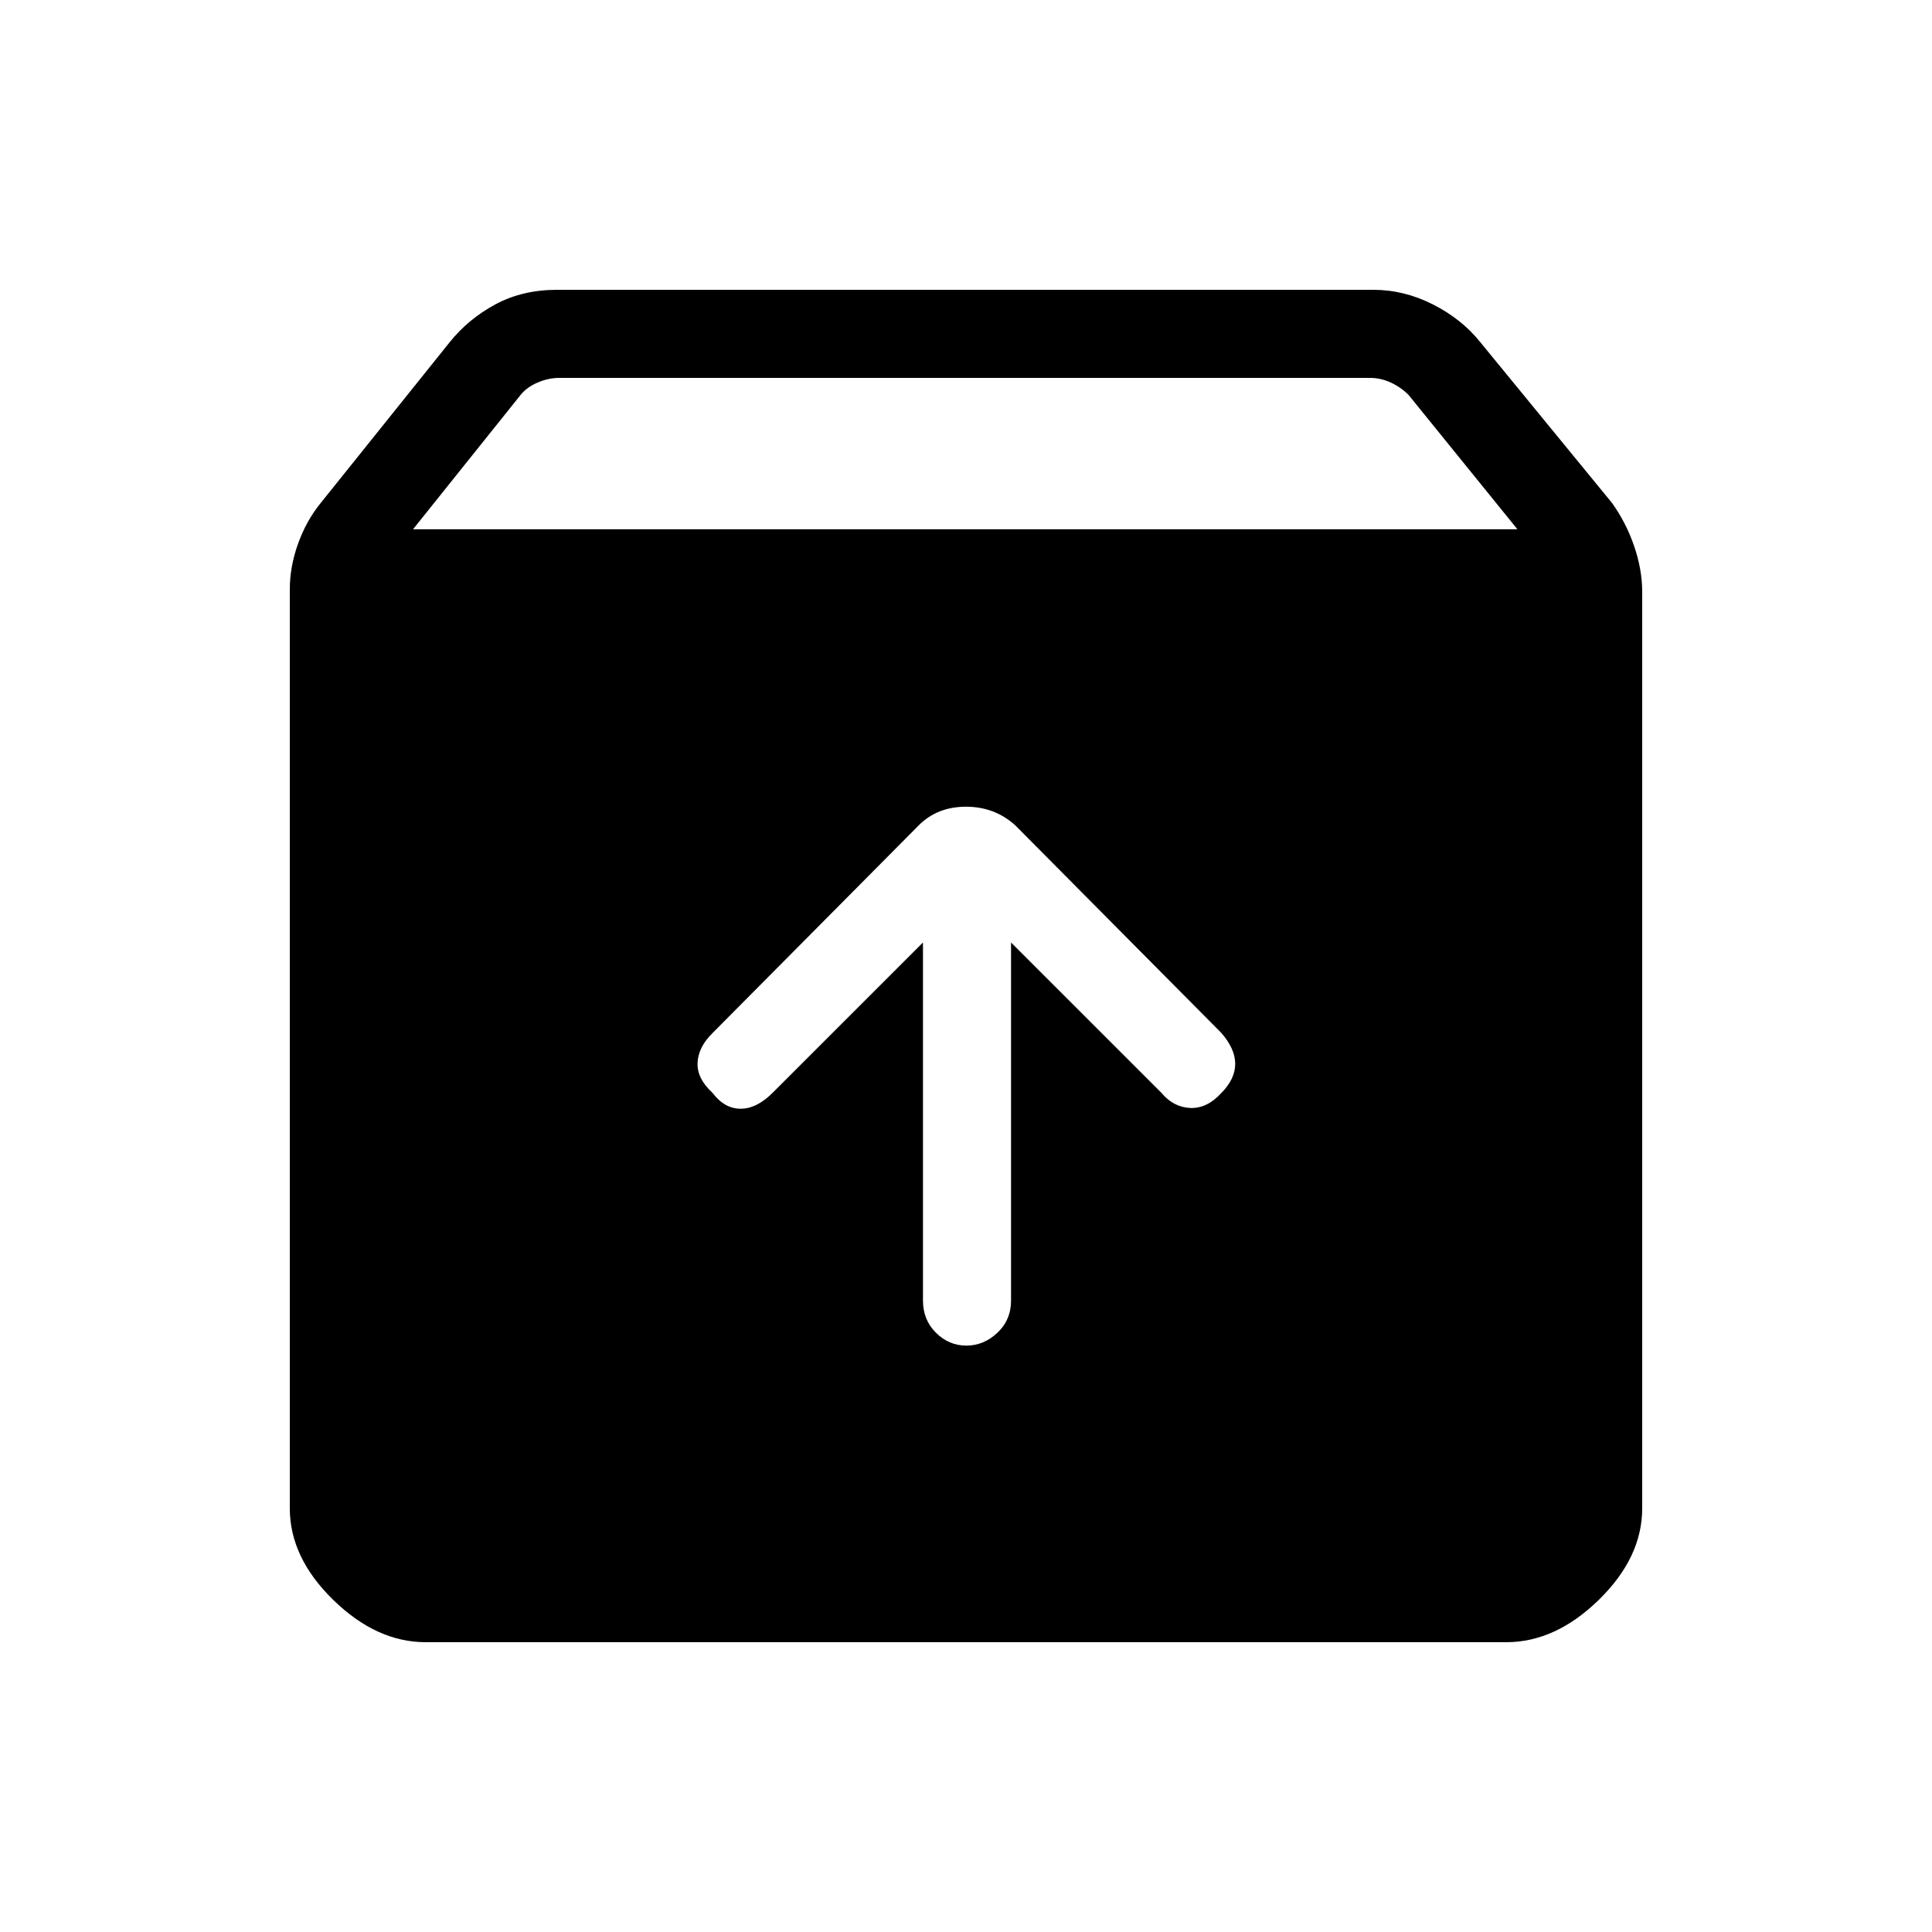 <svg xmlns="http://www.w3.org/2000/svg" height="48" viewBox="0 -960 960 960" width="48"><path d="M480.18-291.38q8.67 0 15.44-6.4 6.76-6.39 6.76-15.99v-177.92l74.7 74.69q5.97 7.15 14.29 7.54 8.32.38 15.48-7.4 6.92-7.01 6.92-14.5t-6.92-15.41L504.46-549.92q-10.23-9.23-24.46-9.23t-23.46 9.23L354.15-446.77q-7.15 6.98-7.53 14.8-.39 7.82 7.39 14.97 6.01 7.92 14 7.92t15.91-7.92l74.7-74.69v177.92q0 9.6 6.44 15.99 6.44 6.4 15.12 6.4ZM211.54-144q-24.44 0-45.99-21.05T144-210.54v-456.61q0-11.12 4-22.41 4-11.29 11-20.06l64.54-80.46q9.23-11.46 22.63-18.69 13.4-7.23 30.75-7.23h405.39q15.35 0 29.63 7.23 14.29 7.23 23.52 18.69l65.54 80q7 9.77 11 21.44 4 11.68 4 22.79v455.31q0 24.44-21.55 45.49T748.46-144H211.54Zm-6.31-553H754l-54.1-66.77q-3.85-3.85-8.85-6.15-5-2.31-10.38-2.31H277.92q-5.38 0-10.77 2.31-5.38 2.3-8.46 6.15L205.23-697Z"/></svg>
